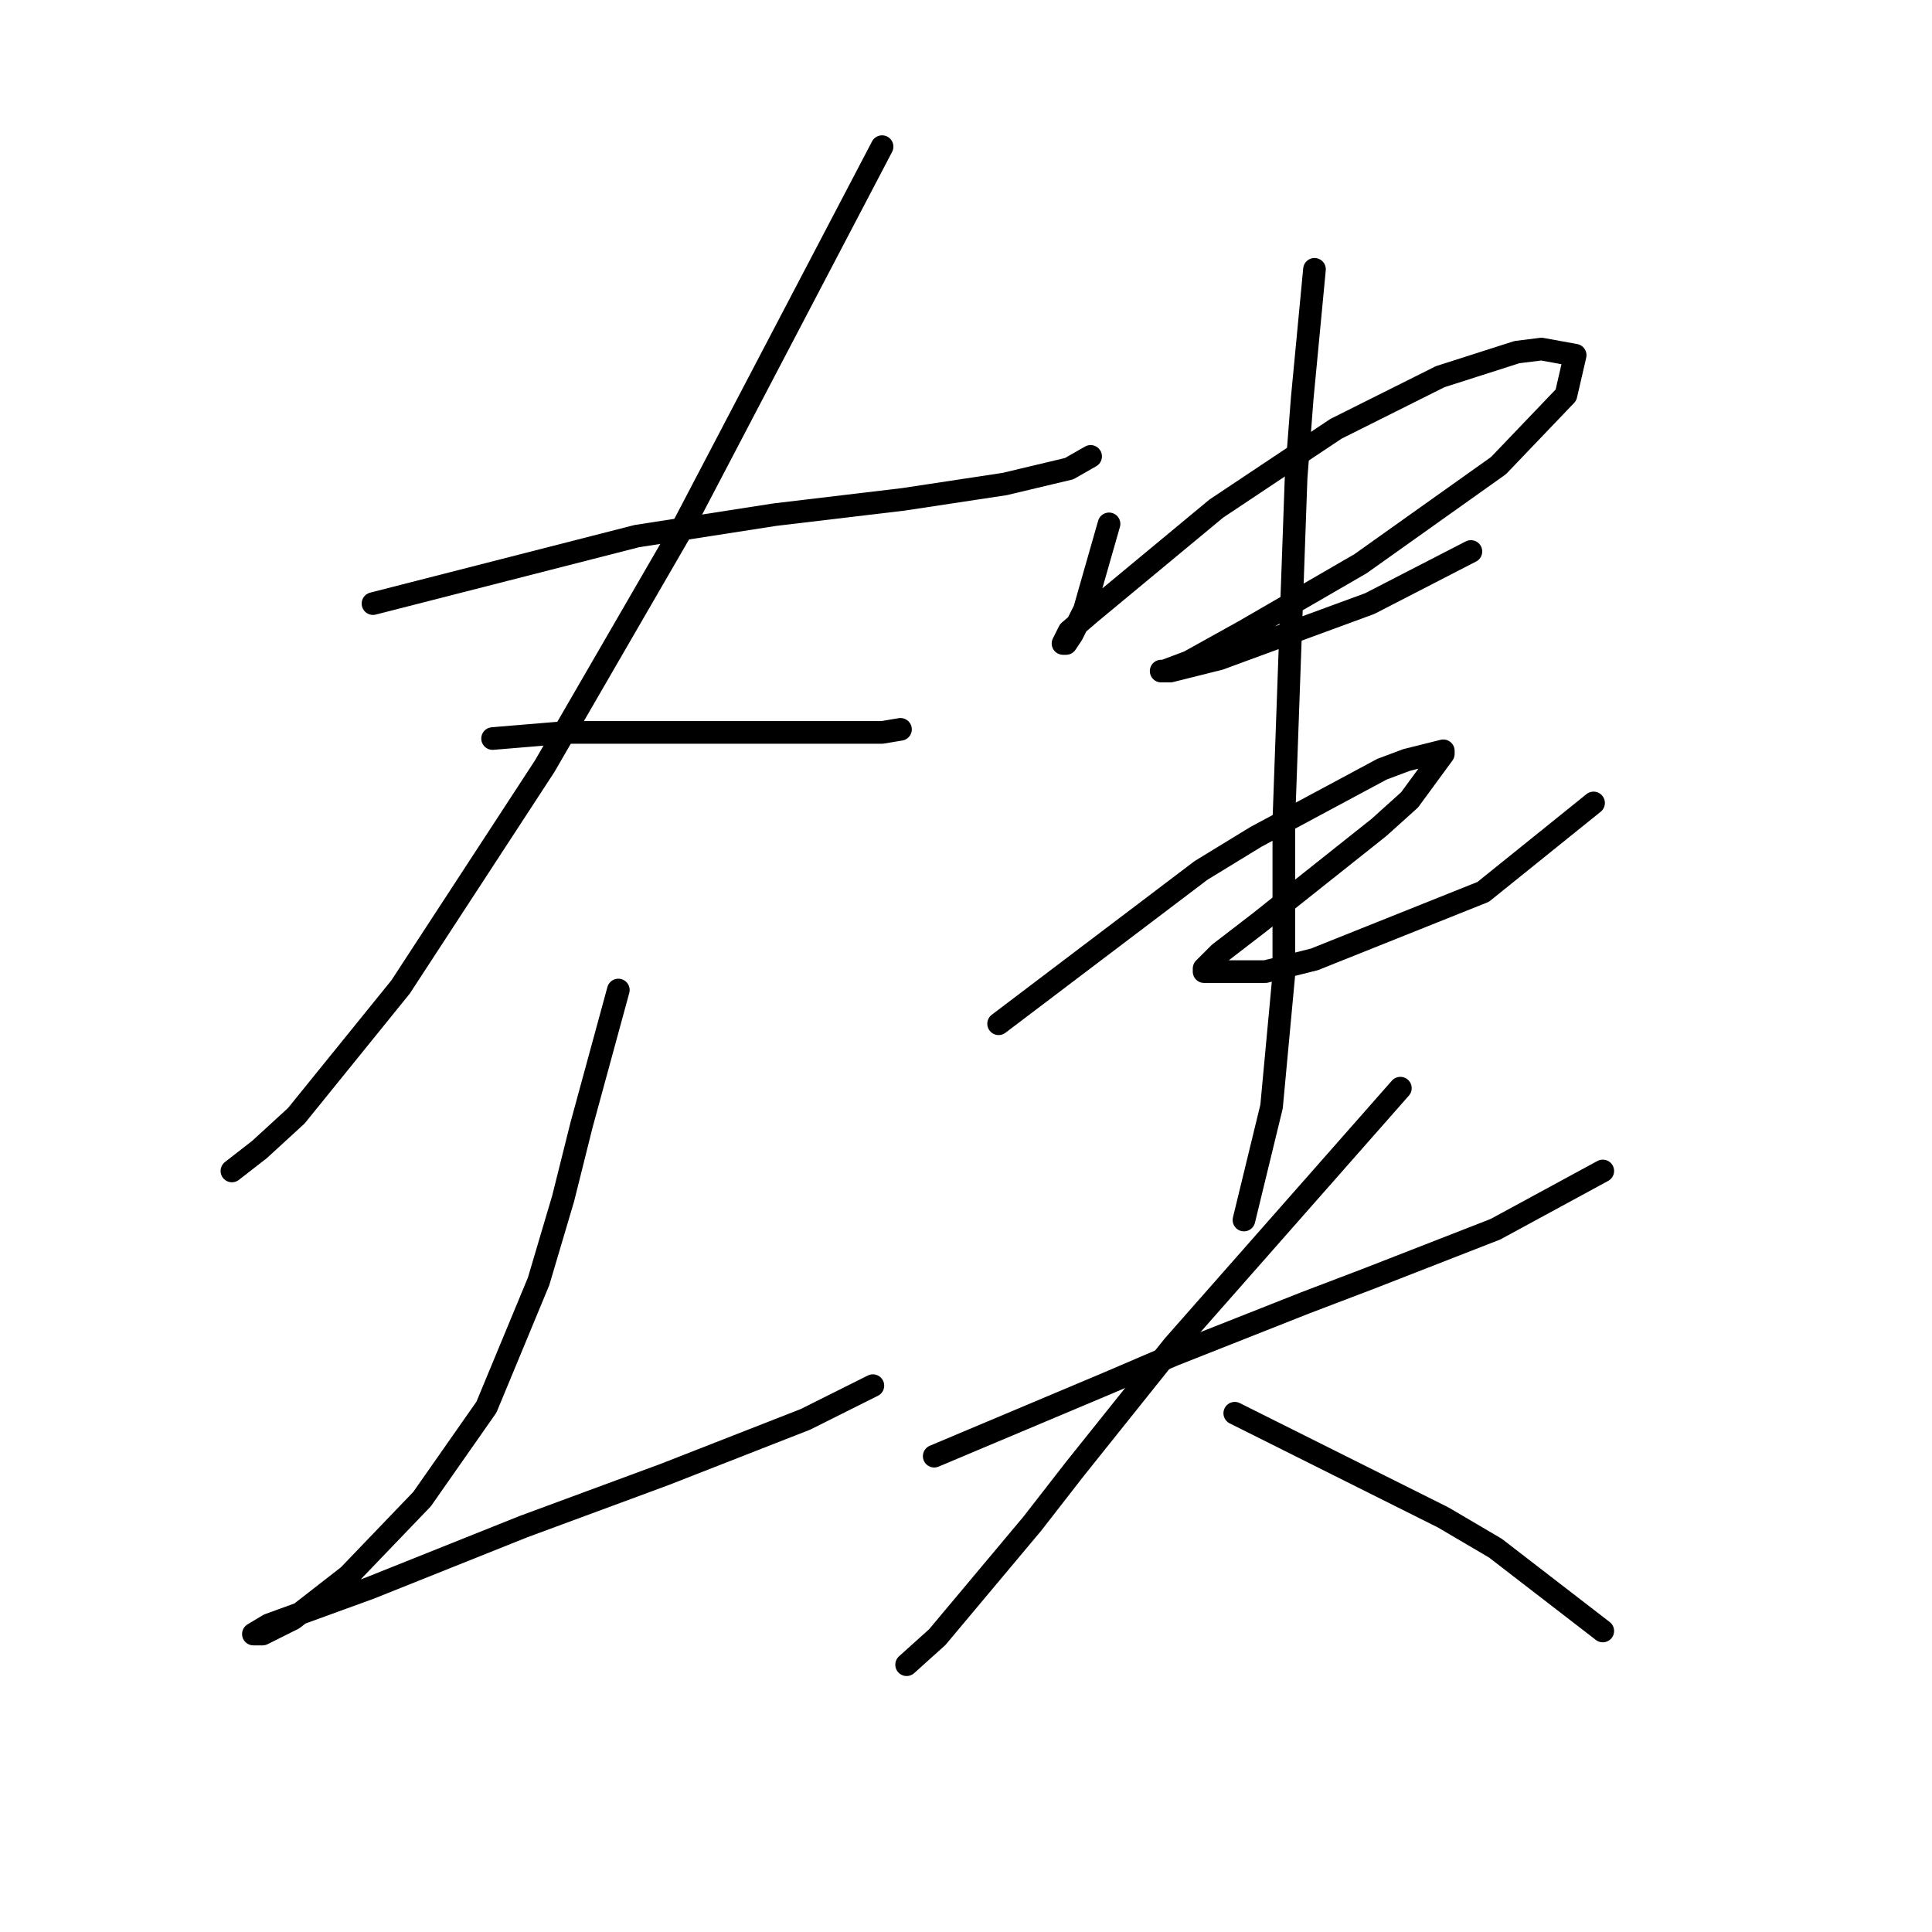 <?xml version="1.0" standalone="no"?>
    <svg width="256" height="256" xmlns="http://www.w3.org/2000/svg" version="1.1">
    <polyline stroke="black" stroke-width="3" stroke-linecap="round" fill="transparent" stroke-linejoin="round" points="49.423 79.981 66.897 75.511 84.37 71.041 102.657 68.196 119.724 66.164 133.134 64.133 141.668 62.101 144.513 60.475 144.513 60.475 " />
        <polyline stroke="black" stroke-width="3" stroke-linecap="round" fill="transparent" stroke-linejoin="round" points="116.88 19.432 103.47 45.033 90.06 70.634 72.179 101.518 53.08 130.777 39.264 147.844 34.387 152.314 30.73 155.158 30.73 155.158 " />
        <polyline stroke="black" stroke-width="3" stroke-linecap="round" fill="transparent" stroke-linejoin="round" points="65.271 97.861 70.148 97.455 75.024 97.048 80.713 97.048 87.215 97.048 100.219 97.048 105.908 97.048 116.88 97.048 119.318 96.642 119.318 96.642 " />
        <polyline stroke="black" stroke-width="3" stroke-linecap="round" fill="transparent" stroke-linejoin="round" points="81.932 131.183 79.494 140.123 77.056 149.063 74.618 158.816 71.367 169.788 64.458 186.449 55.925 198.64 46.172 208.799 38.857 214.488 34.794 216.52 33.575 216.52 35.607 215.301 49.017 210.424 69.335 202.297 88.028 195.389 106.721 188.074 115.661 183.604 115.661 183.604 " />
        <polyline stroke="black" stroke-width="3" stroke-linecap="round" fill="transparent" stroke-linejoin="round" points="146.951 69.415 145.325 75.104 143.7 80.794 142.074 84.044 141.262 85.264 140.855 85.264 141.668 83.638 144.513 81.2 161.174 67.383 177.022 56.818 190.838 49.91 200.997 46.659 204.248 46.252 208.718 47.065 207.499 52.348 198.559 61.694 180.273 74.698 164.831 83.638 157.516 87.702 154.265 88.921 153.859 88.921 155.078 88.921 161.58 87.295 181.492 79.981 194.902 73.073 194.902 73.073 " />
        <polyline stroke="black" stroke-width="3" stroke-linecap="round" fill="transparent" stroke-linejoin="round" points="132.322 135.653 145.732 125.494 159.142 115.335 166.456 110.865 183.117 101.925 186.368 100.705 191.245 99.486 191.245 99.893 186.775 105.988 182.711 109.645 166.863 122.243 161.58 126.306 159.548 128.338 159.548 128.745 167.675 128.745 174.177 127.119 196.527 118.179 211.156 106.395 211.156 106.395 " />
        <polyline stroke="black" stroke-width="3" stroke-linecap="round" fill="transparent" stroke-linejoin="round" points="174.177 35.687 173.365 44.221 172.552 52.754 171.739 63.32 170.114 108.833 170.114 129.151 168.488 146.625 164.831 161.66 164.831 161.66 " />
        <polyline stroke="black" stroke-width="3" stroke-linecap="round" fill="transparent" stroke-linejoin="round" points="123.788 192.951 131.509 189.7 139.23 186.449 146.951 183.198 155.484 179.54 172.958 172.632 181.492 169.381 198.153 162.879 212.376 155.158 212.376 155.158 " />
        <polyline stroke="black" stroke-width="3" stroke-linecap="round" fill="transparent" stroke-linejoin="round" points="185.556 144.187 170.52 161.254 155.484 178.321 142.481 194.576 136.792 201.891 124.194 216.926 120.131 220.583 120.131 220.583 " />
        <polyline stroke="black" stroke-width="3" stroke-linecap="round" fill="transparent" stroke-linejoin="round" points="163.612 187.261 177.428 194.17 191.245 201.078 198.153 205.141 212.376 216.113 212.376 216.113 " />
        </svg>